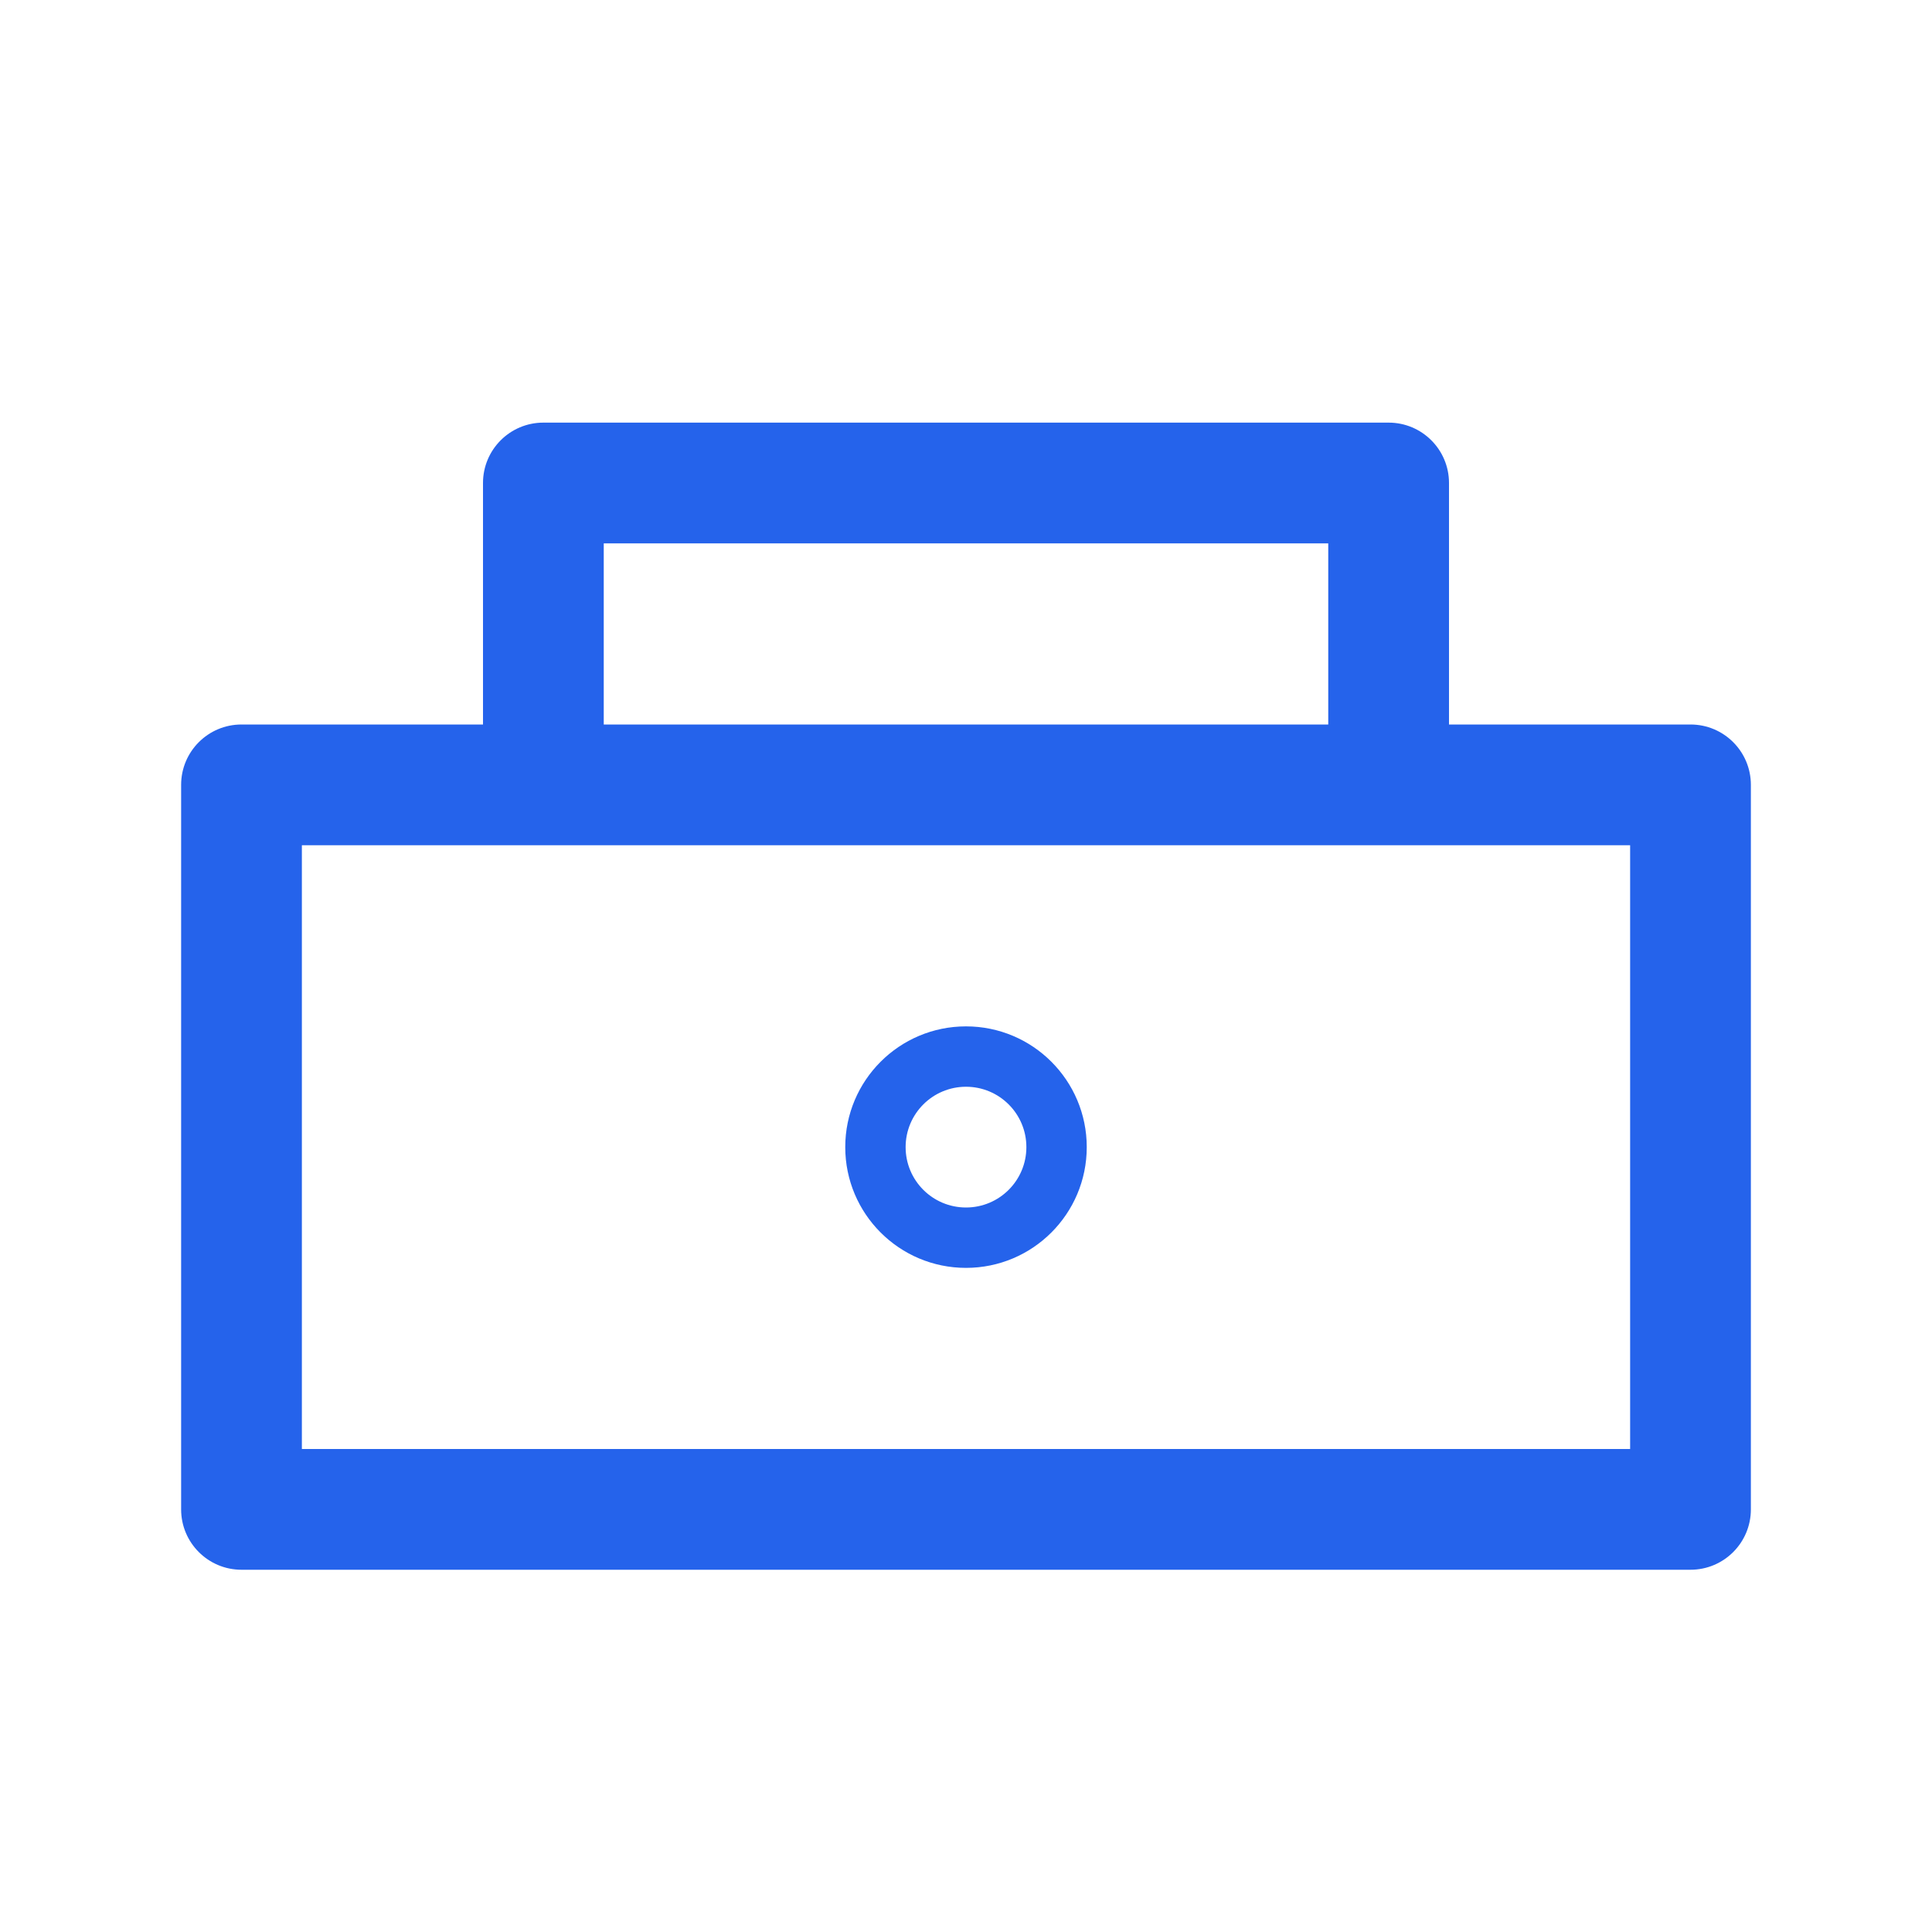 <?xml version="1.0" encoding="UTF-8"?>
<svg width="64" height="64" viewBox="0 0 64 64" fill="none" xmlns="http://www.w3.org/2000/svg">
    <path d="M56 24H48V16C48 14.895 47.105 14 46 14H18C16.895 14 16 14.895 16 16V24H8C6.895 24 6 24.895 6 26V50C6 51.105 6.895 52 8 52H56C57.105 52 58 51.105 58 50V26C58 24.895 57.105 24 56 24ZM20 18H44V24H20V18ZM54 48H10V28H54V48Z" fill="#2563EB"/>
    <path d="M32 34C29.791 34 28 35.791 28 38C28 40.209 29.791 42 32 42C34.209 42 36 40.209 36 38C36 35.791 34.209 34 32 34ZM32 40C30.895 40 30 39.105 30 38C30 36.895 30.895 36 32 36C33.105 36 34 36.895 34 38C34 39.105 33.105 40 32 40Z" fill="#2563EB"/>
</svg> 